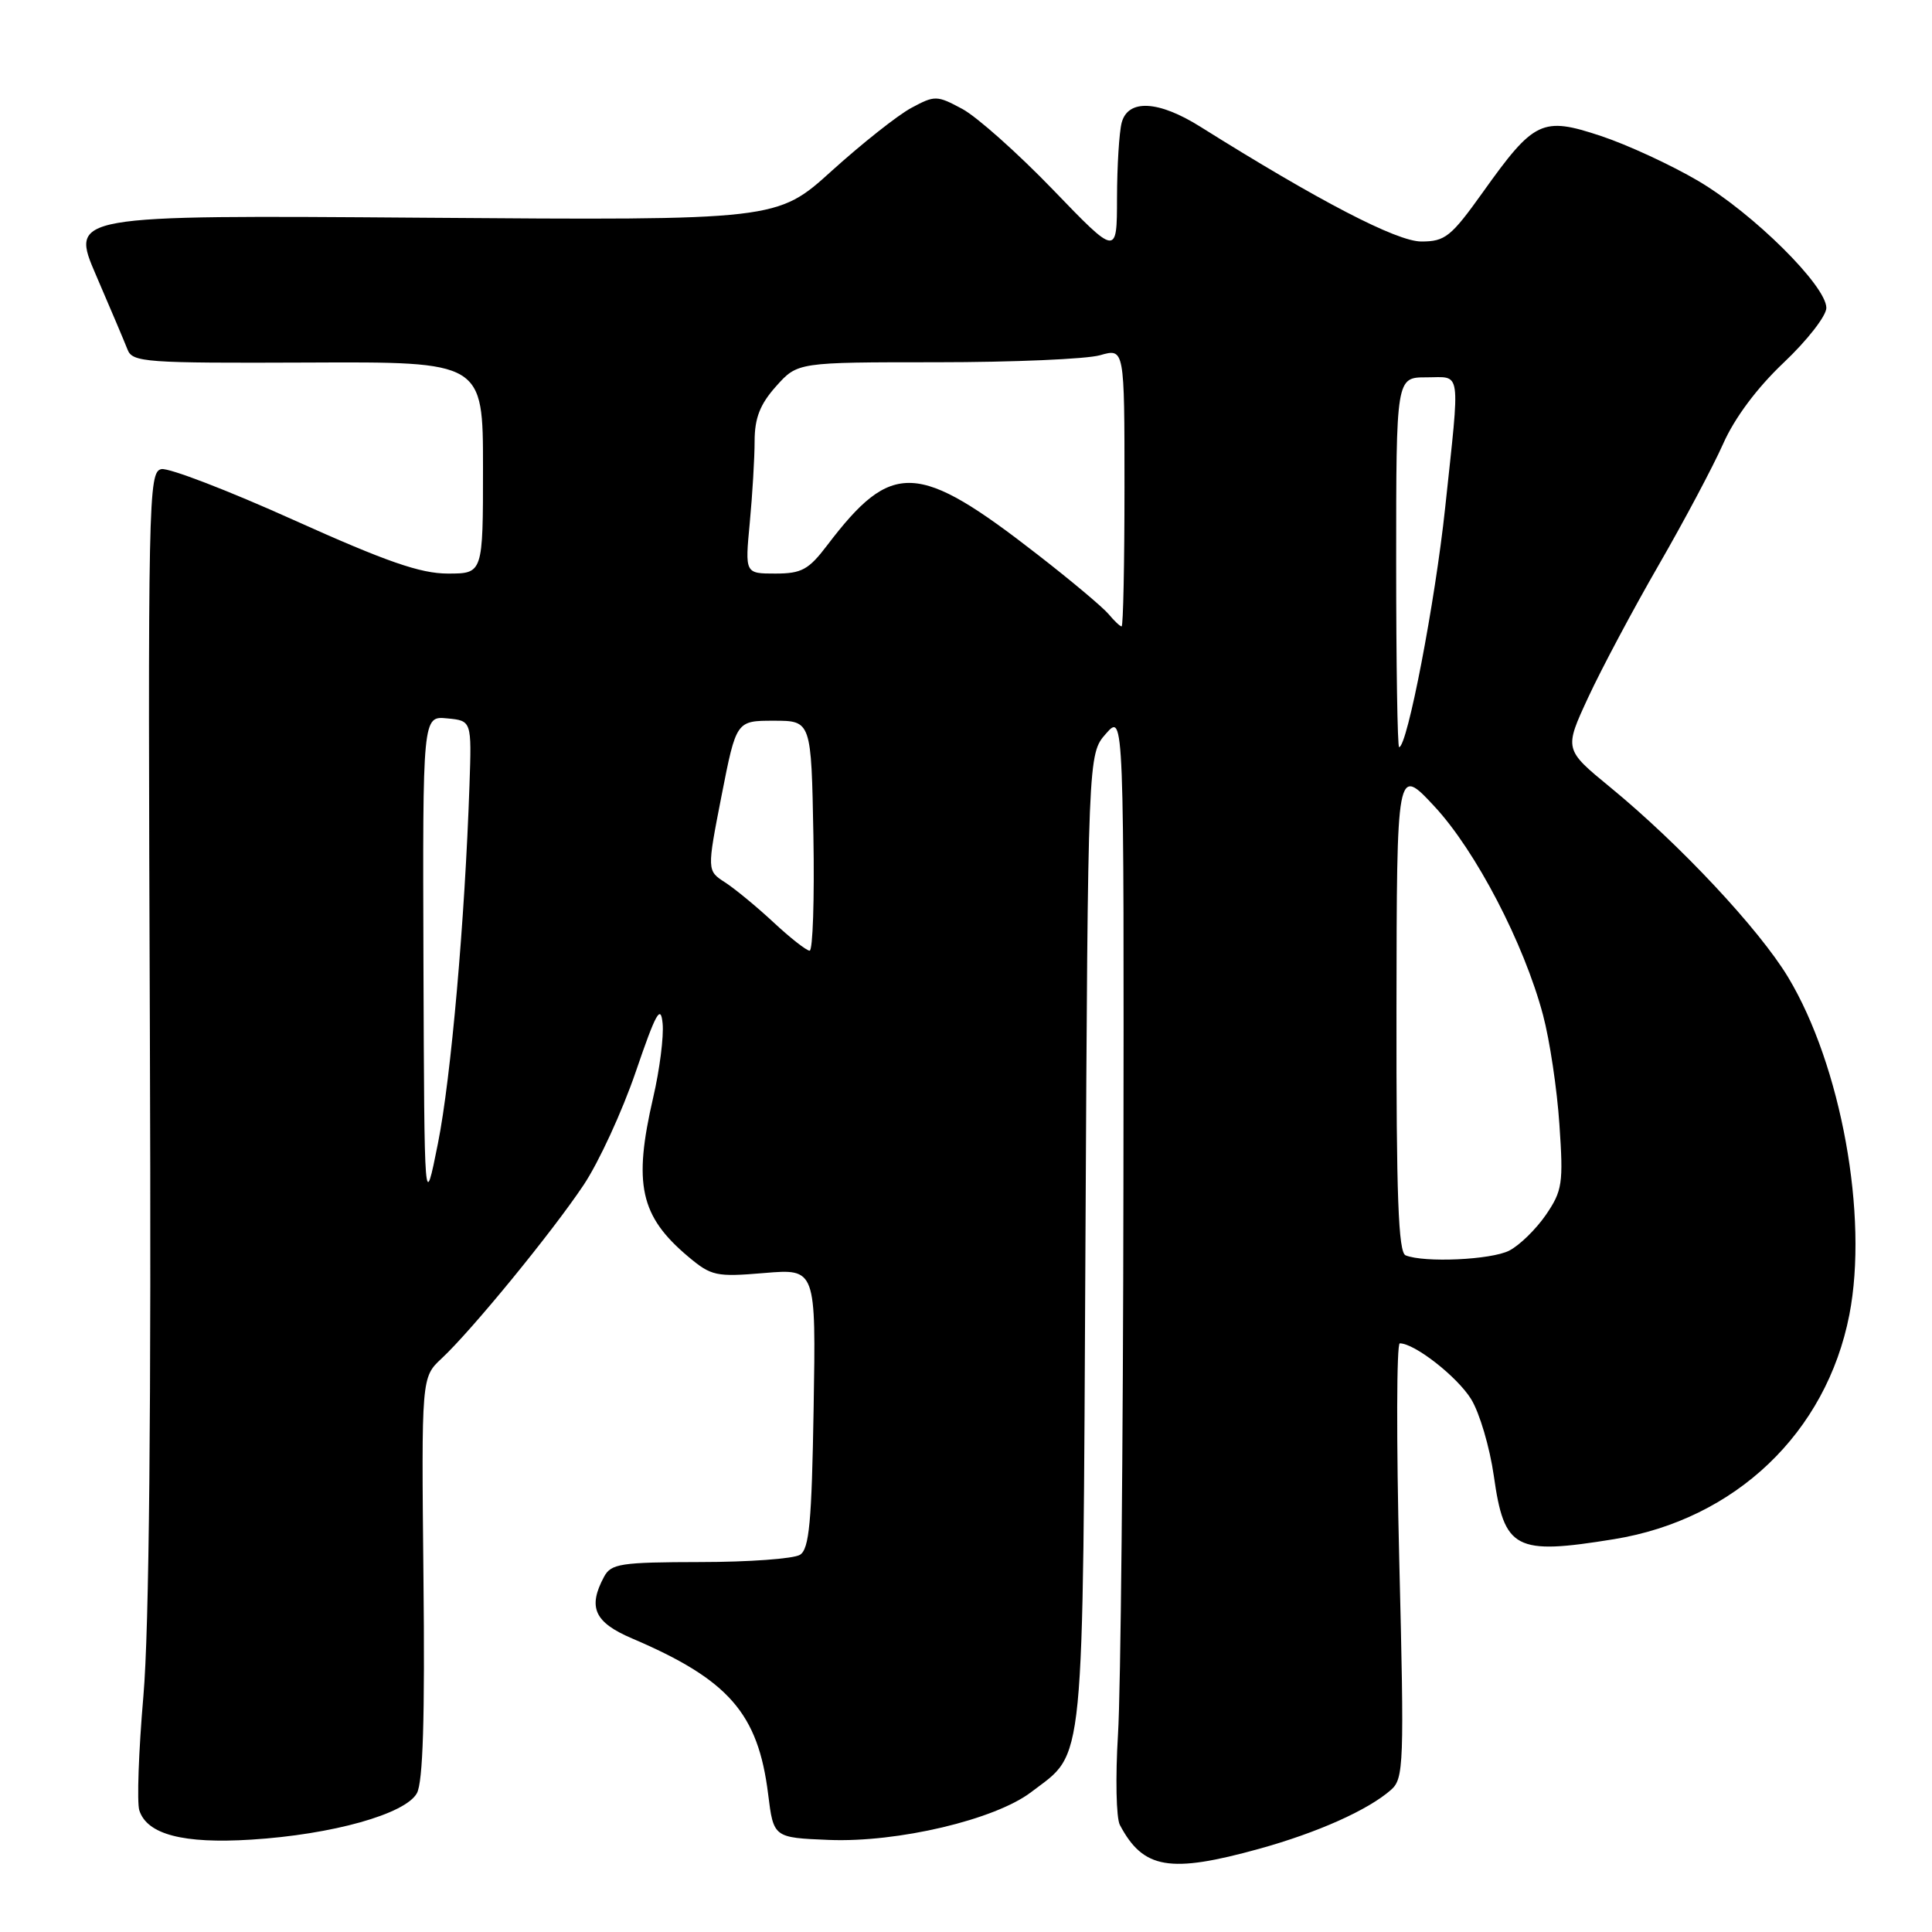 <?xml version="1.0" encoding="UTF-8" standalone="no"?>
<!DOCTYPE svg PUBLIC "-//W3C//DTD SVG 1.1//EN" "http://www.w3.org/Graphics/SVG/1.1/DTD/svg11.dtd" >
<svg xmlns="http://www.w3.org/2000/svg" xmlns:xlink="http://www.w3.org/1999/xlink" version="1.1" viewBox="0 0 256 256">
 <g >
 <path fill="currentColor"
d=" M 166.87 244.97 C 174.59 242.83 181.28 239.84 184.31 237.17 C 186.01 235.68 186.08 233.83 185.41 206.79 C 185.02 190.96 185.05 178.00 185.48 178.00 C 187.45 178.00 193.09 182.42 194.93 185.39 C 196.05 187.20 197.40 191.78 197.94 195.57 C 199.32 205.33 200.74 206.08 213.86 203.95 C 229.95 201.34 242.00 189.85 245.05 174.21 C 247.59 161.16 243.97 141.18 236.93 129.48 C 233.08 123.10 222.60 111.90 213.38 104.33 C 207.25 99.30 207.25 99.30 210.45 92.40 C 212.21 88.60 216.41 80.72 219.78 74.88 C 223.15 69.04 226.99 61.81 228.32 58.82 C 229.84 55.38 232.81 51.40 236.36 48.04 C 239.46 45.11 242.00 41.85 242.00 40.80 C 242.00 37.87 232.31 28.27 225.02 23.97 C 221.43 21.86 215.64 19.18 212.14 18.02 C 204.34 15.43 203.29 15.93 196.48 25.48 C 192.27 31.37 191.49 32.00 188.33 32.00 C 185.07 32.00 174.74 26.63 159.05 16.79 C 153.51 13.31 149.47 13.10 148.63 16.25 C 148.30 17.49 148.02 21.97 148.01 26.22 C 148.00 33.93 148.00 33.93 139.52 25.13 C 134.85 20.29 129.45 15.48 127.52 14.44 C 124.14 12.62 123.87 12.62 120.75 14.30 C 118.96 15.26 114.23 19.01 110.23 22.62 C 102.97 29.20 102.97 29.20 56.13 28.85 C 9.29 28.50 9.29 28.50 12.74 36.50 C 14.64 40.90 16.51 45.32 16.90 46.32 C 17.55 48.01 19.23 48.13 40.80 48.04 C 64.00 47.93 64.00 47.93 64.00 61.97 C 64.00 76.00 64.00 76.00 59.34 76.00 C 55.70 76.00 51.20 74.43 38.93 68.91 C 30.28 65.01 22.38 61.97 21.39 62.16 C 19.66 62.50 19.59 65.84 19.86 137.01 C 20.05 186.83 19.77 215.88 19.00 224.74 C 18.37 232.03 18.13 238.84 18.46 239.88 C 19.48 243.07 24.27 244.33 33.29 243.76 C 44.03 243.09 53.72 240.37 55.24 237.61 C 56.05 236.13 56.31 227.61 56.11 209.00 C 55.84 182.50 55.84 182.50 58.52 180.00 C 62.50 176.29 73.15 163.28 77.33 157.02 C 79.34 154.01 82.45 147.26 84.24 142.02 C 86.92 134.18 87.55 133.05 87.80 135.61 C 87.97 137.33 87.41 141.74 86.55 145.43 C 83.89 156.92 84.82 161.15 91.19 166.51 C 94.25 169.08 94.88 169.22 101.29 168.68 C 108.12 168.11 108.12 168.11 107.81 186.59 C 107.56 201.70 107.23 205.25 106.00 206.02 C 105.17 206.54 99.23 206.98 92.79 206.98 C 82.24 207.00 80.97 207.19 80.04 208.93 C 77.86 212.99 78.76 214.97 83.75 217.10 C 96.56 222.57 100.45 227.02 101.78 237.72 C 102.50 243.50 102.50 243.50 109.85 243.80 C 118.96 244.16 131.85 241.12 136.64 237.46 C 143.82 231.98 143.46 235.69 143.83 164.21 C 144.16 99.92 144.16 99.92 146.55 97.21 C 148.94 94.50 148.94 94.50 148.86 157.00 C 148.82 191.38 148.50 224.15 148.14 229.82 C 147.79 235.50 147.90 240.90 148.39 241.82 C 151.49 247.67 154.99 248.26 166.87 244.97 Z  M 186.25 166.34 C 185.29 165.95 185.01 158.49 185.04 133.67 C 185.08 101.50 185.08 101.50 190.05 106.83 C 195.53 112.71 201.94 125.01 204.46 134.50 C 205.34 137.80 206.32 144.32 206.63 149.00 C 207.17 156.83 207.02 157.78 204.83 160.99 C 203.51 162.90 201.33 165.03 199.97 165.72 C 197.55 166.94 188.73 167.34 186.25 166.34 Z  M 56.11 127.69 C 56.00 94.87 56.00 94.87 59.25 95.19 C 62.50 95.50 62.50 95.50 62.21 104.00 C 61.60 121.94 59.76 142.86 58.03 151.50 C 56.23 160.50 56.23 160.50 56.11 127.69 Z  M 102.50 122.22 C 100.30 120.17 97.41 117.79 96.09 116.93 C 93.67 115.37 93.67 115.37 95.61 105.43 C 97.56 95.50 97.56 95.50 102.53 95.50 C 107.50 95.50 107.50 95.50 107.78 110.75 C 107.93 119.14 107.70 125.99 107.28 125.97 C 106.85 125.96 104.70 124.27 102.50 122.22 Z  M 185.00 74.50 C 185.00 50.00 185.00 50.00 189.00 50.00 C 193.70 50.00 193.49 48.49 191.49 67.29 C 190.16 79.80 186.47 99.00 185.39 99.00 C 185.17 99.00 185.00 87.97 185.00 74.50 Z  M 146.90 81.38 C 146.16 80.49 141.95 76.95 137.53 73.52 C 121.58 61.11 118.20 60.96 109.61 72.25 C 107.15 75.49 106.22 76.00 102.74 76.00 C 98.71 76.00 98.71 76.00 99.35 69.25 C 99.70 65.54 99.99 60.67 99.99 58.43 C 100.00 55.38 100.71 53.56 102.84 51.18 C 105.68 48.00 105.68 48.00 124.10 48.00 C 134.23 48.00 143.97 47.58 145.76 47.07 C 149.00 46.14 149.00 46.14 149.00 64.57 C 149.00 74.71 148.83 83.00 148.62 83.00 C 148.41 83.00 147.64 82.27 146.90 81.38 Z "/>
</g>
</svg>